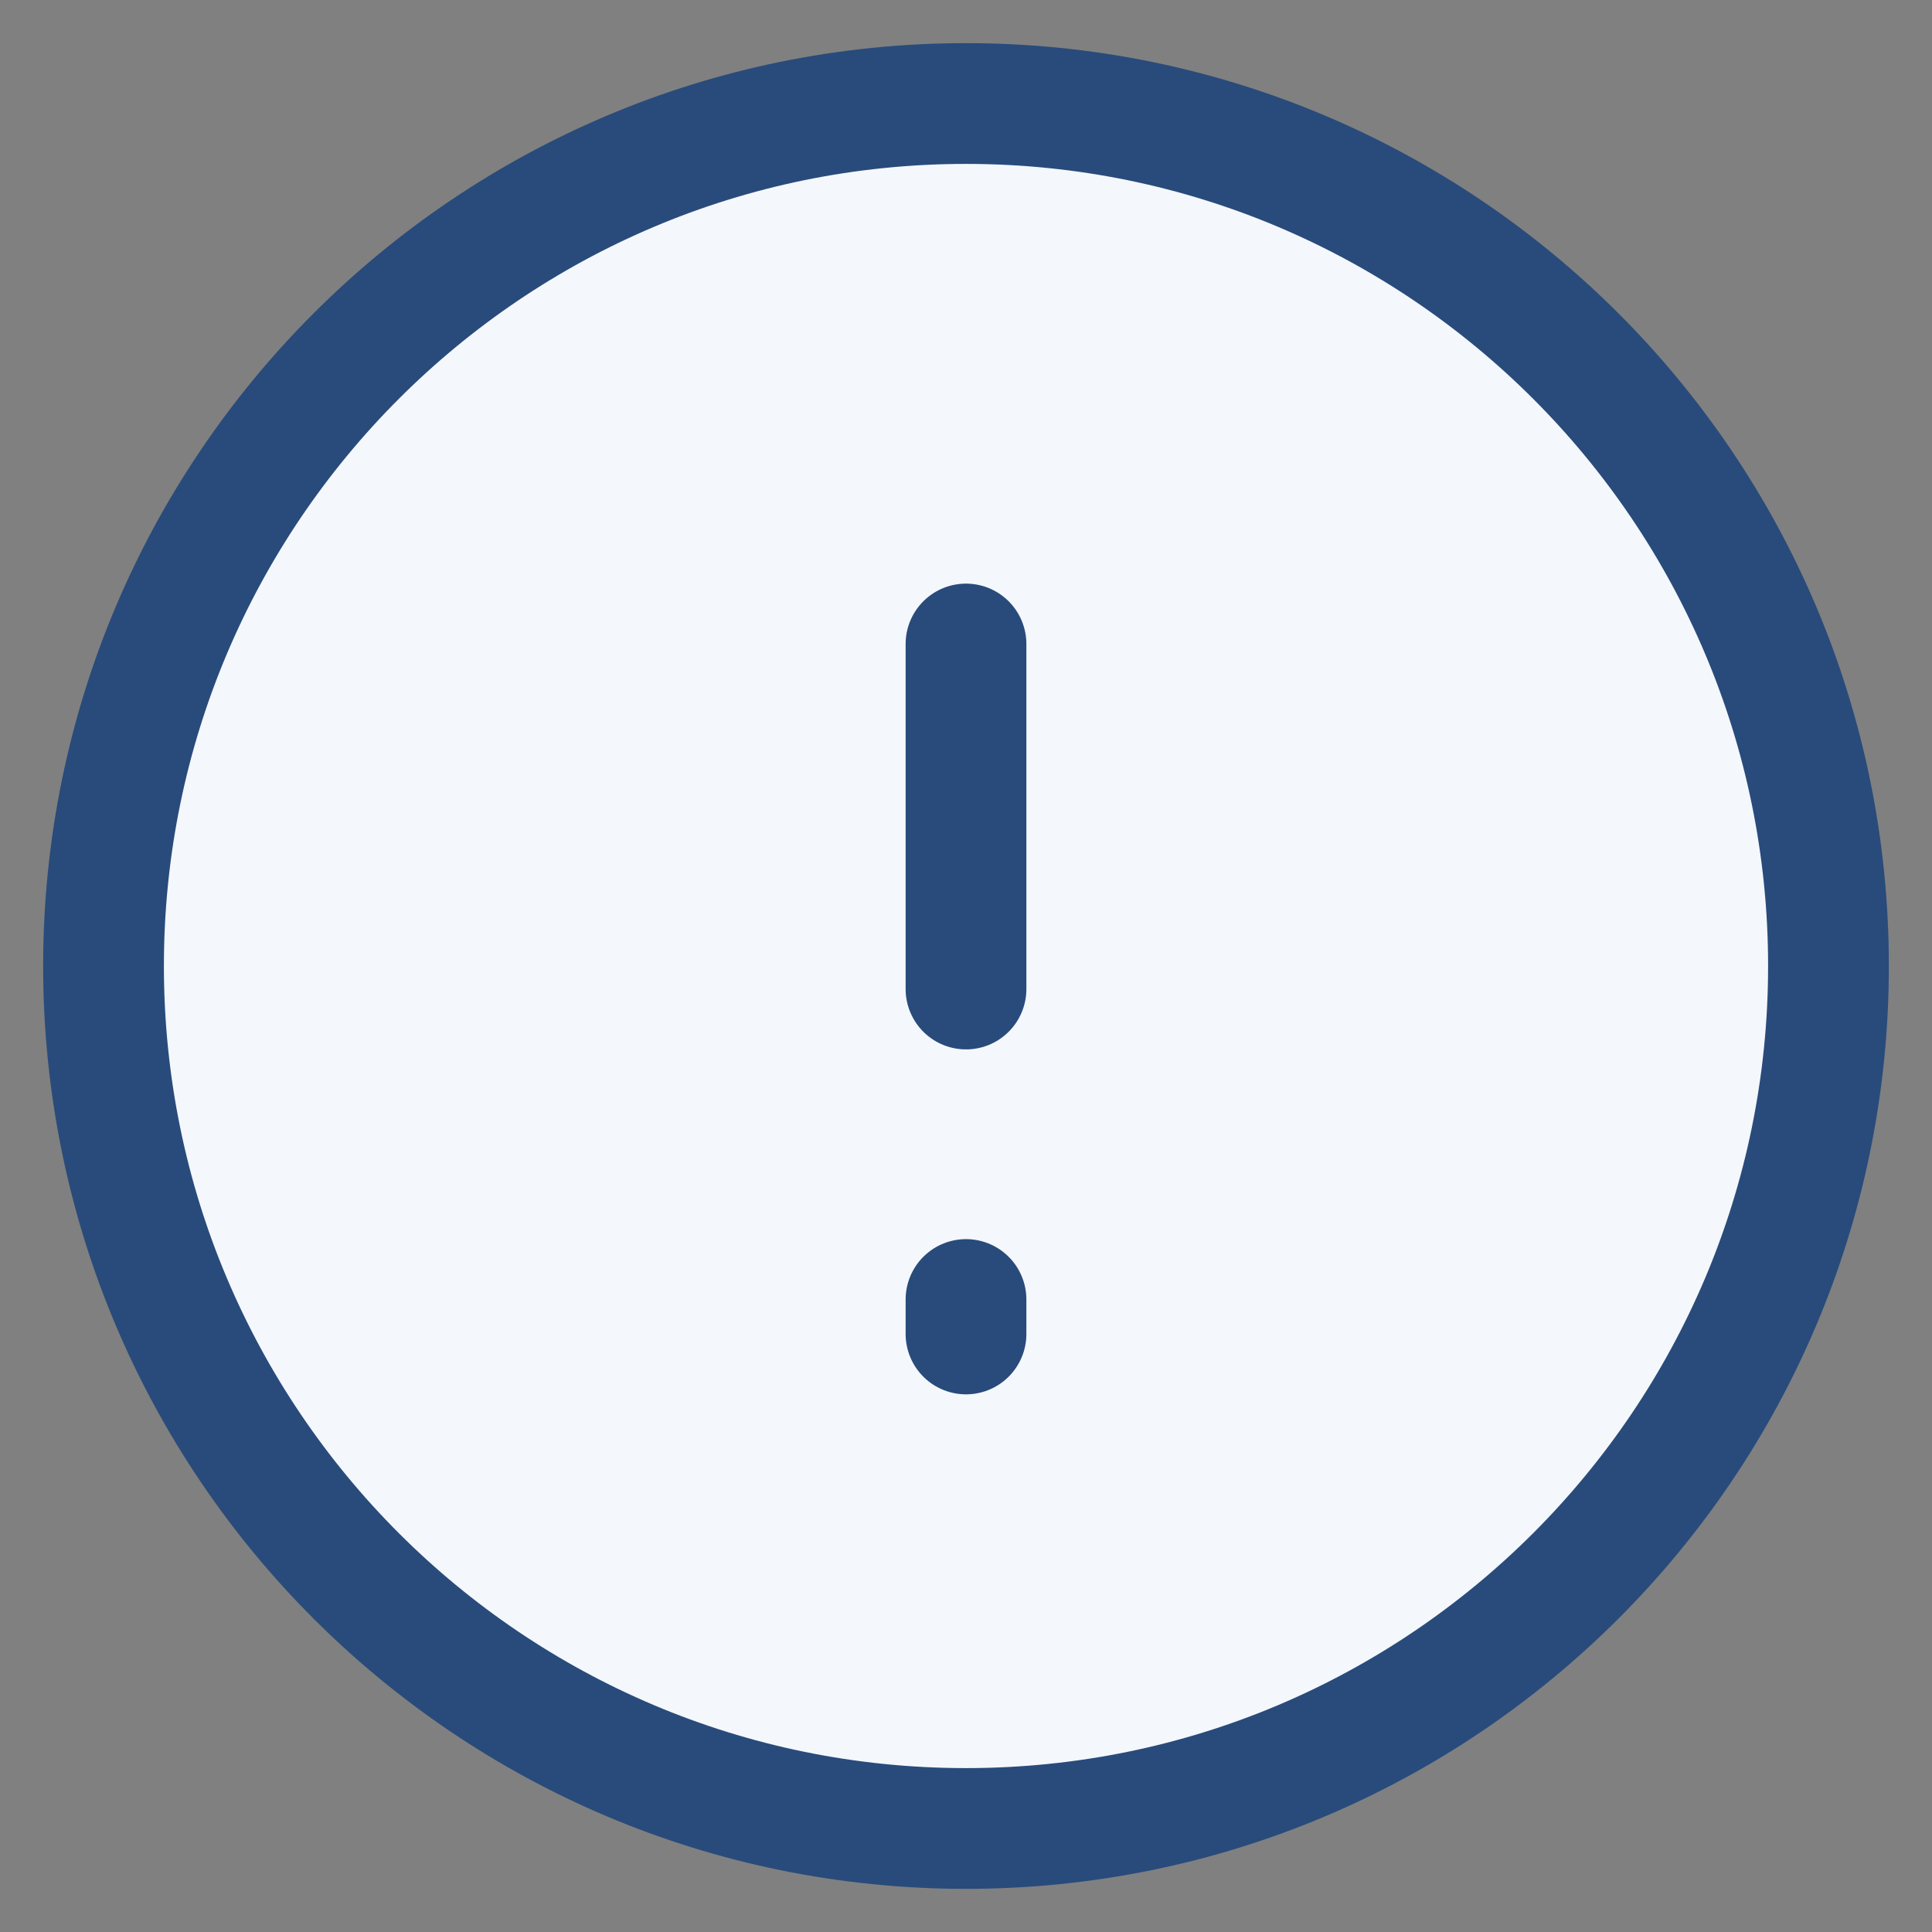 <svg width="24" height="24" viewBox="0 0 24 24" fill="none" xmlns="http://www.w3.org/2000/svg">
<rect x="0" y="0" width="24" height="24" fill="#808080" stroke="none"/>
<g clip-path="url(#clip0_234_11163)">
<path d="M12 22.714C17.917 22.714 22.714 17.917 22.714 12C22.714 6.083 17.917 1.286 12 1.286C6.083 1.286 1.286 6.083 1.286 12C1.286 17.917 6.083 22.714 12 22.714Z" fill="#F4F7FB" stroke="#284B7B" stroke-width="1.5" stroke-linecap="round" stroke-linejoin="round"/>
<path d="M12 8V12.286" stroke="#284B7B" stroke-width="1.5" stroke-linecap="round" stroke-linejoin="round"/>
<path d="M12 16.143V16.571" stroke="#284B7B" stroke-width="1.5" stroke-linecap="round" stroke-linejoin="round"/>
</g>
<defs>
<clipPath id="clip0_234_11163">
<rect width="24" height="24" fill="white"/>
</clipPath>
</defs>
</svg>
